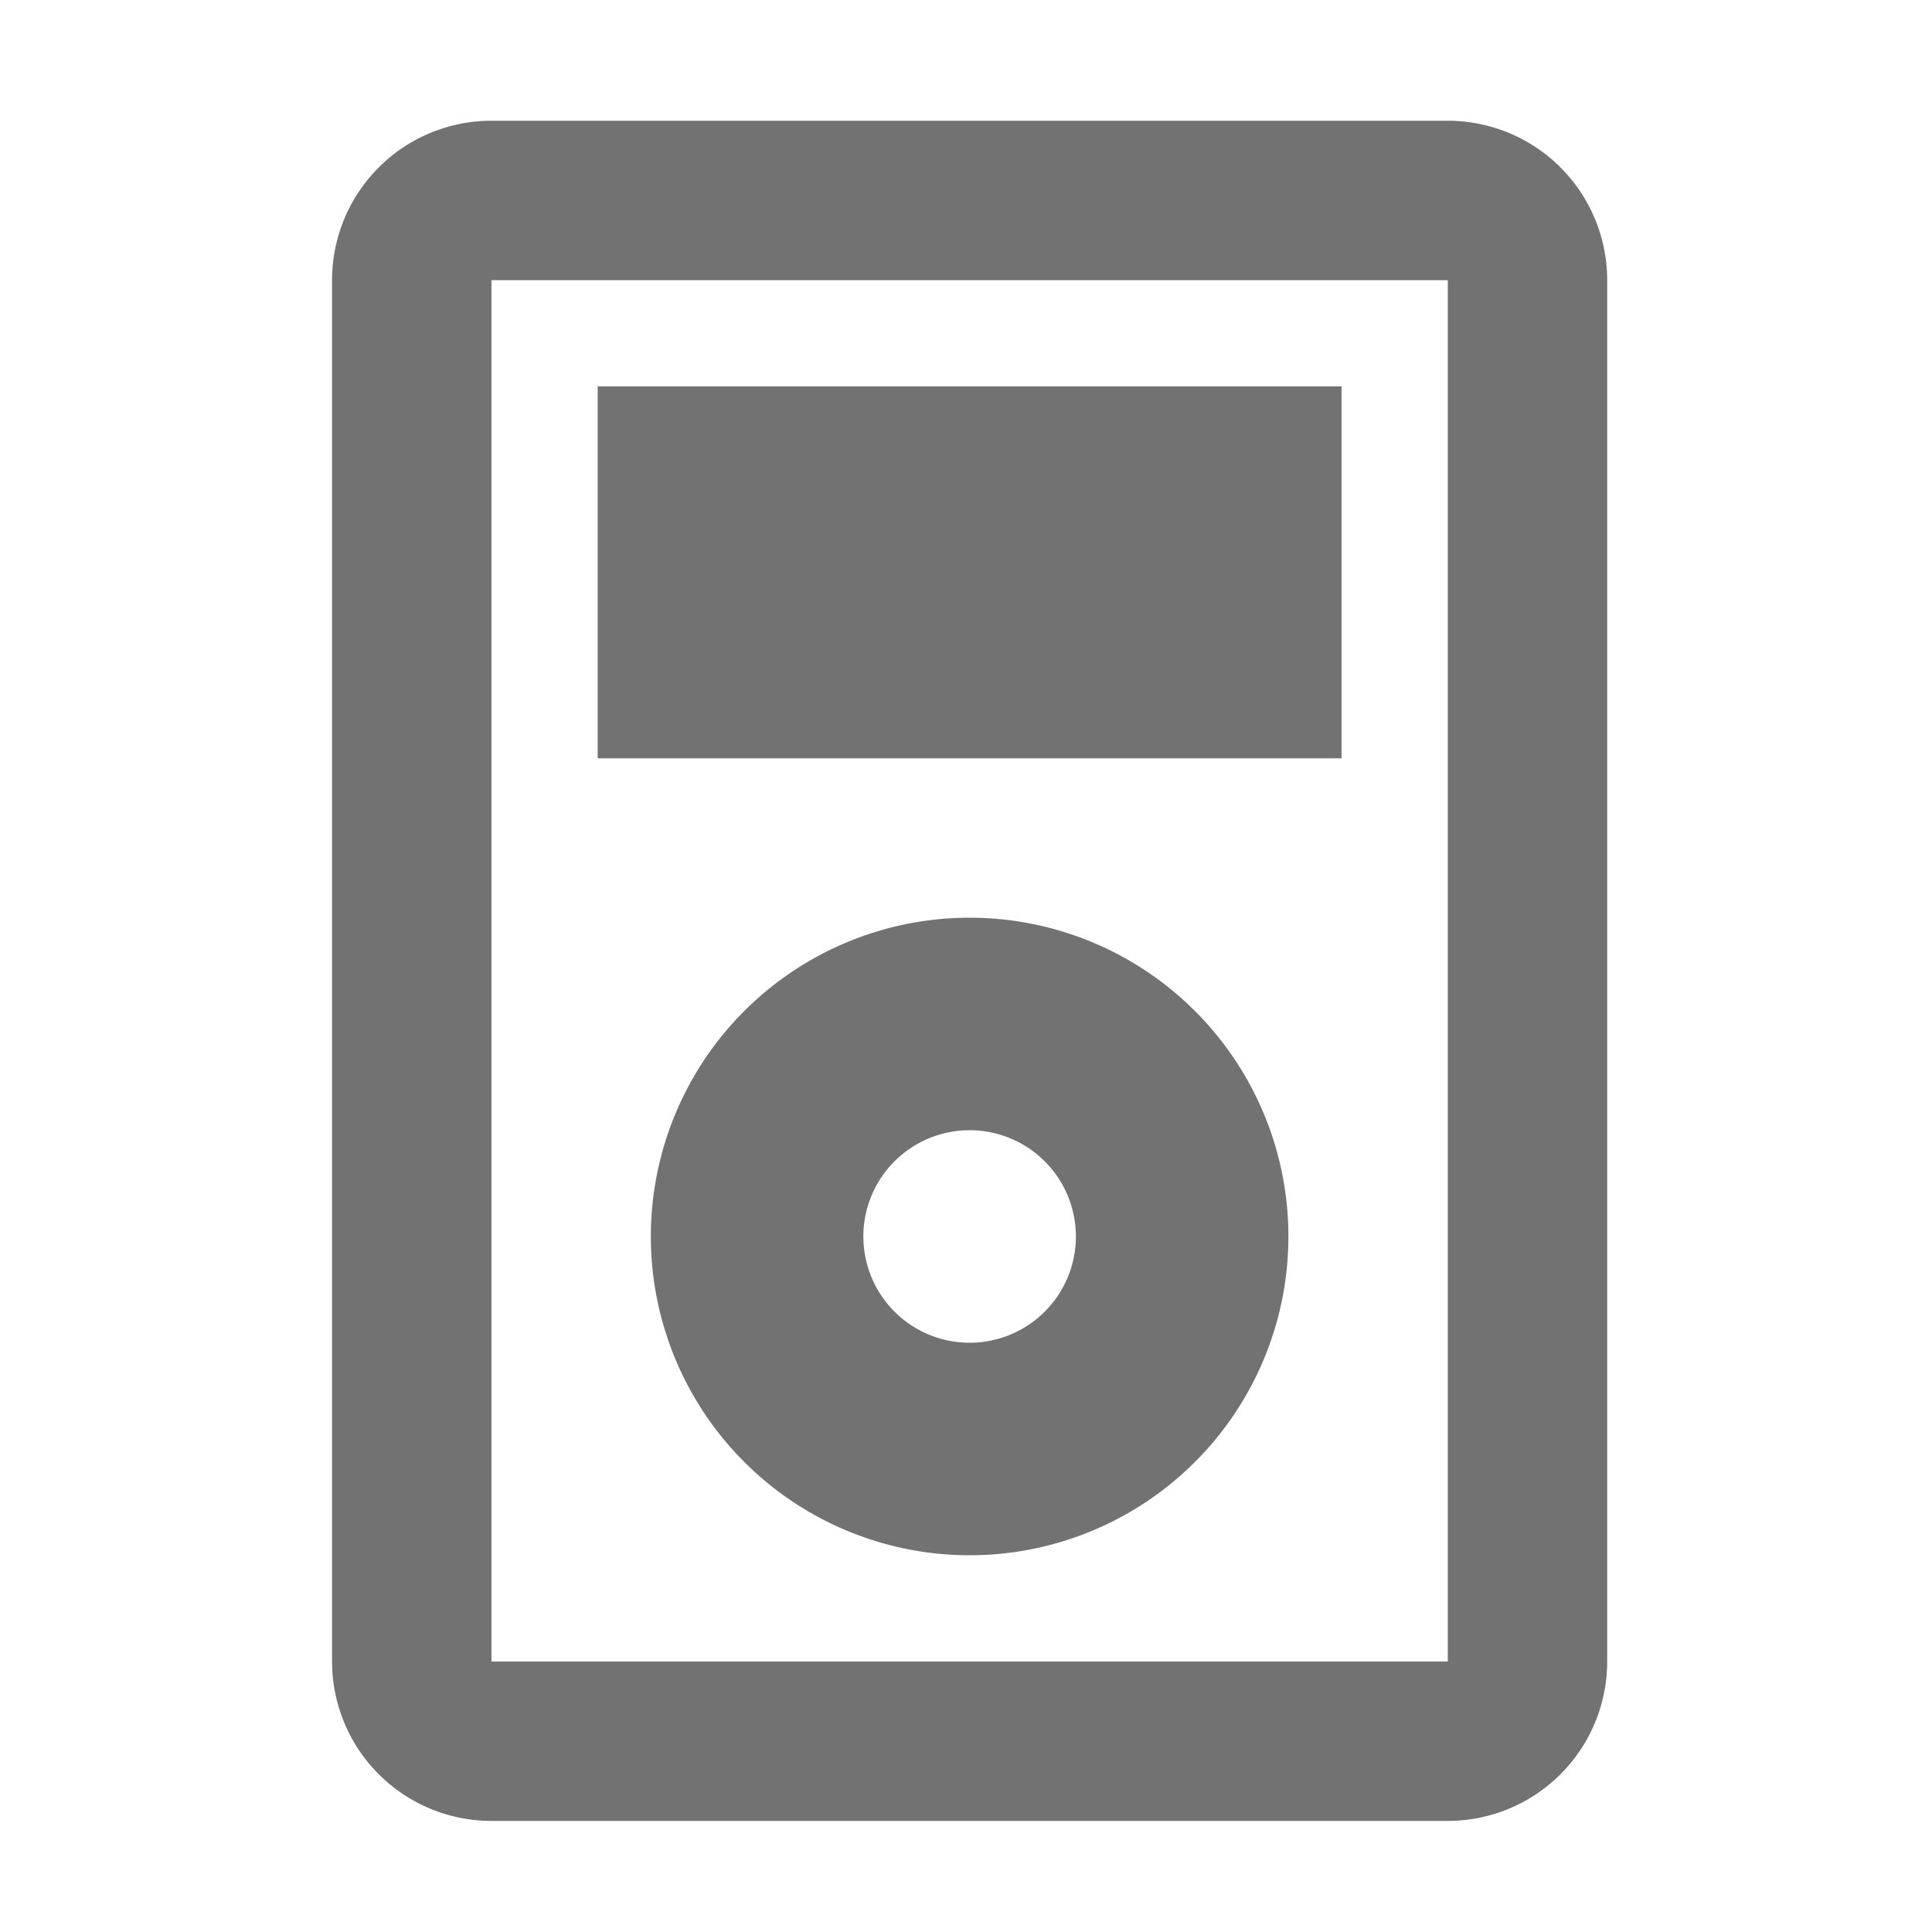 ﻿<?xml version='1.0' encoding='UTF-8'?>
<svg viewBox="-5.445 -2 32 32" xmlns="http://www.w3.org/2000/svg">
  <g transform="matrix(0.055, 0, 0, 0.055, 0, 0)">
    <path d="M305, 80L81, 80L81, 192L305, 192zM337, 0L49, 0A48 48 0 0 0 1, 48L1, 464A48 48 0 0 0 49, 512L337, 512A48 48 0 0 0 385, 464L385, 48A48 48 0 0 0 337, 0zM337, 464L49, 464L49, 48L337, 48zM193, 240A96 96 0 1 0 289, 336A96 96 0 0 0 193, 240zM193, 368A32 32 0 1 1 225, 336A32 32 0 0 1 193, 368z" fill="#727272" fill-opacity="1" class="Black" />
  </g>
</svg>